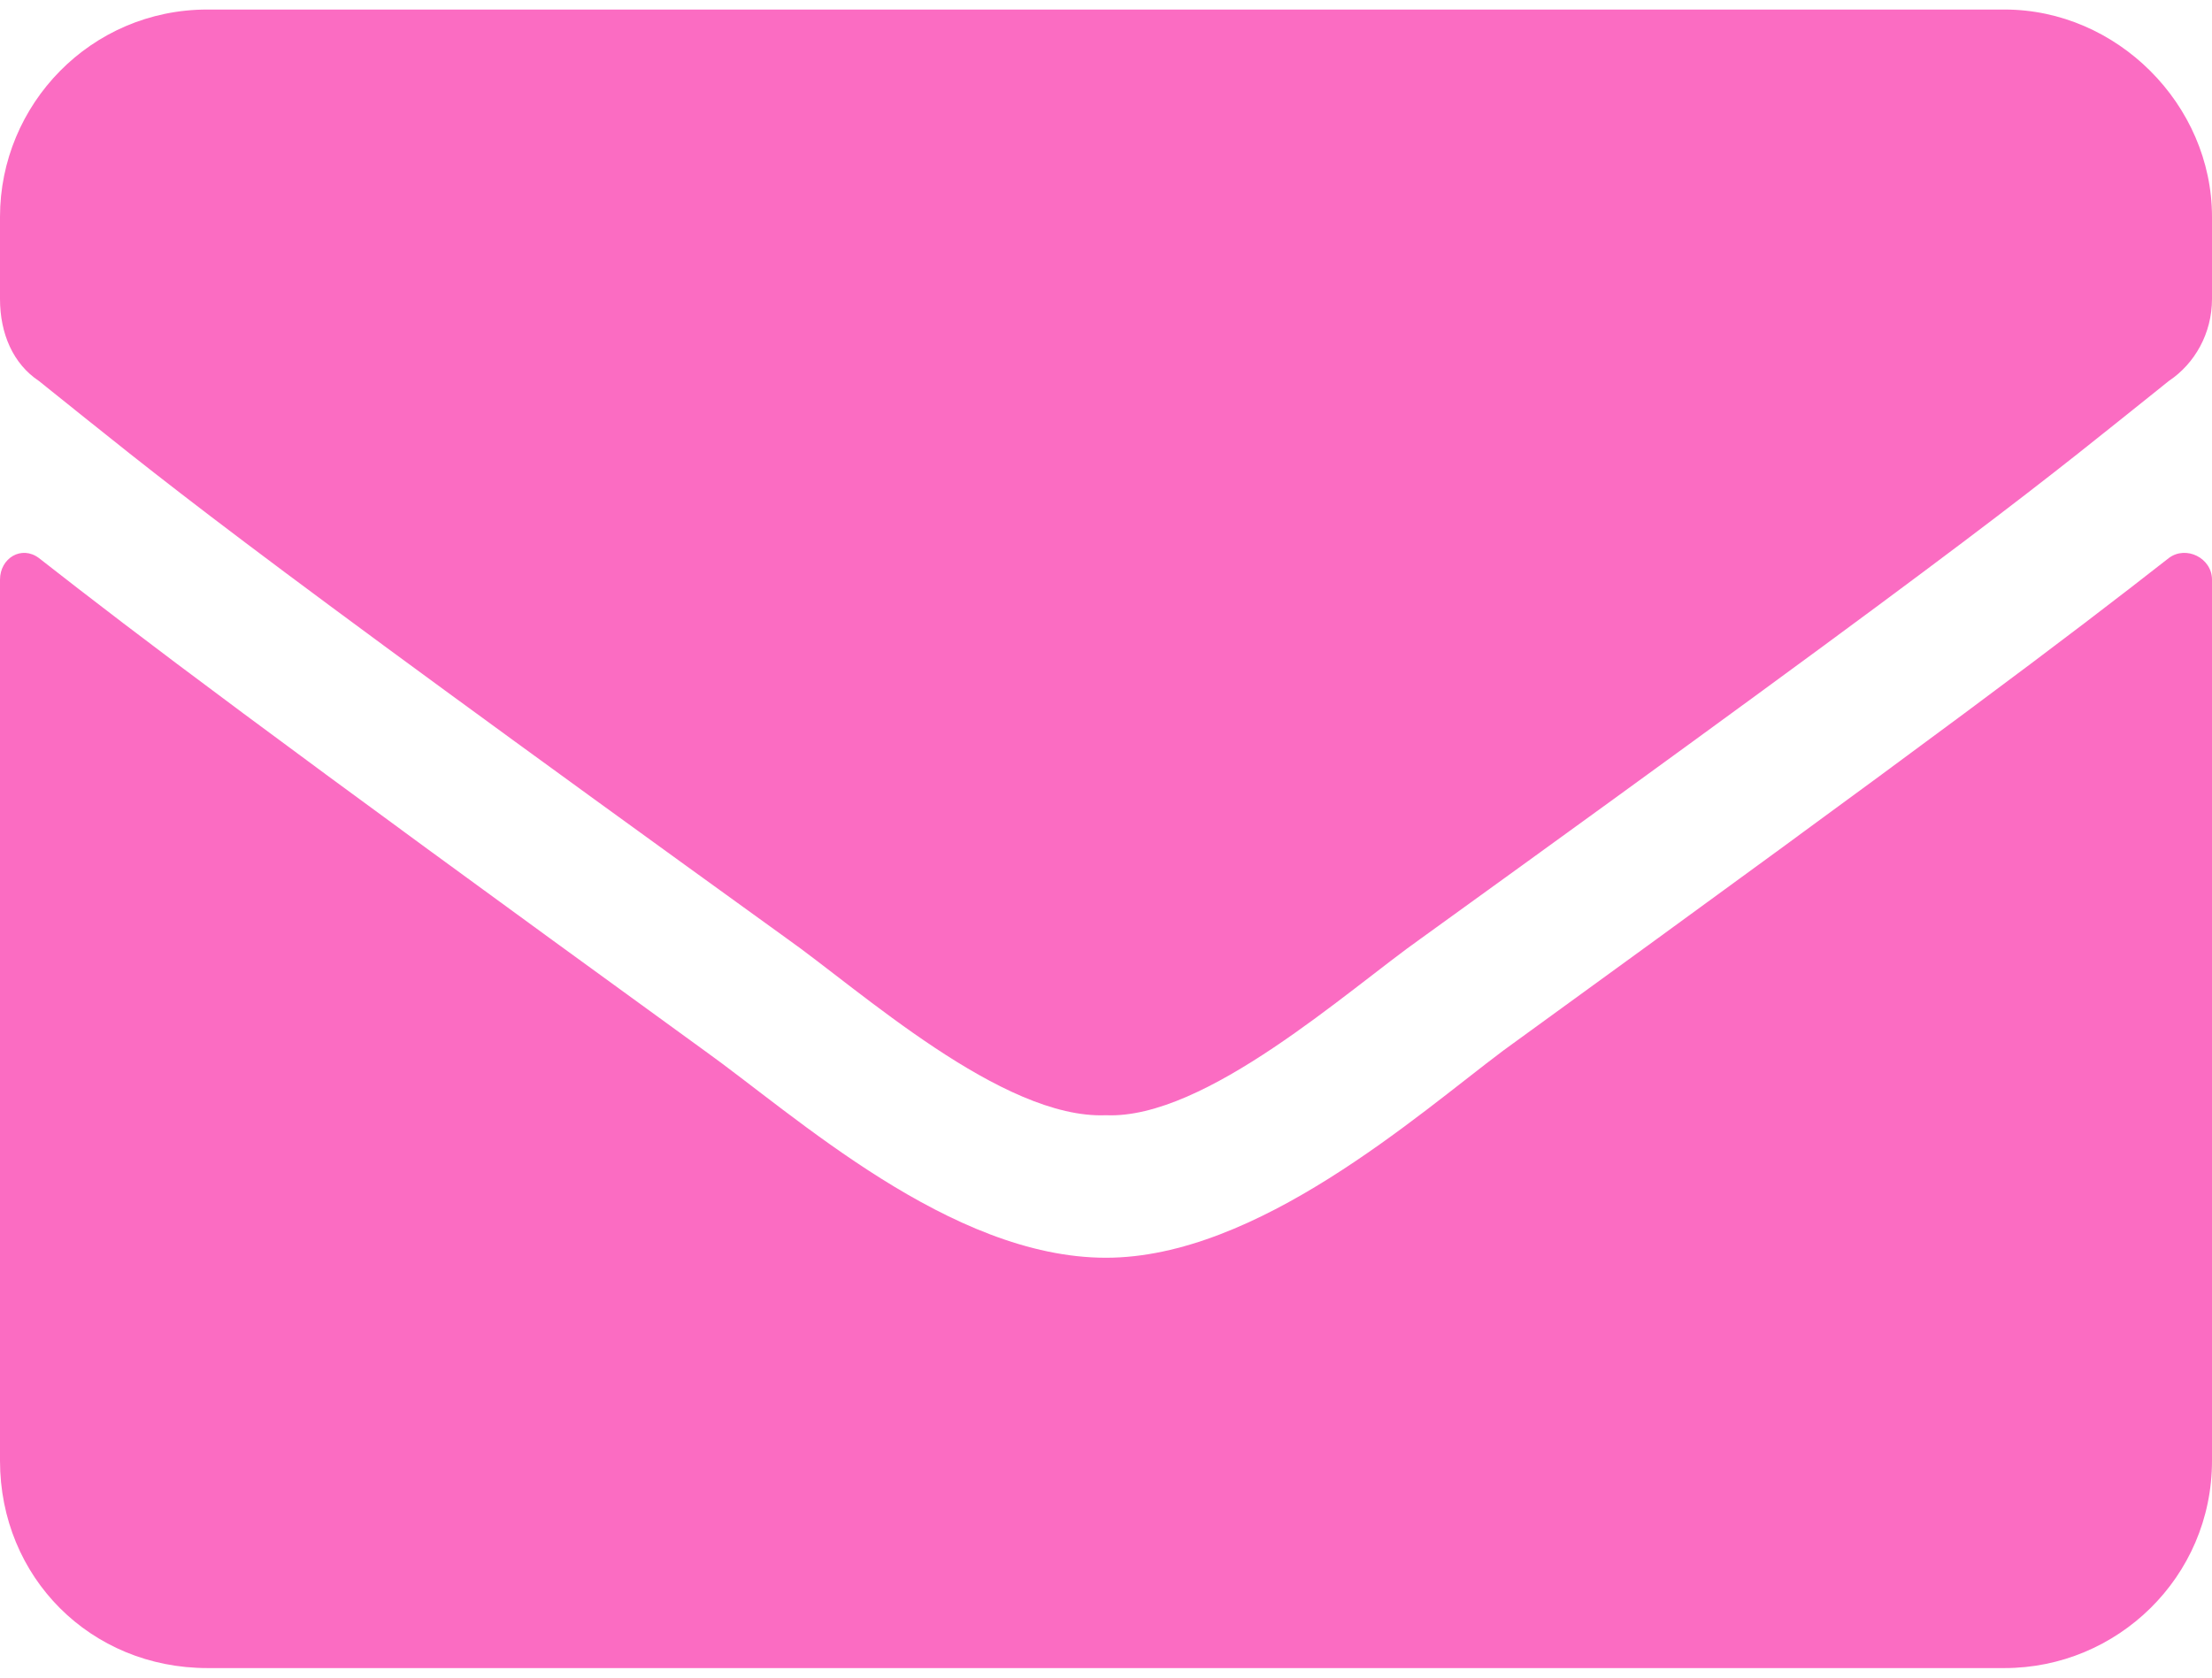<svg width="29" height="22" viewBox="0 0 29 22" fill="none" xmlns="http://www.w3.org/2000/svg">
<path d="M28.434 7.318C28.66 7.148 29 7.318 29 7.602V19.156C29 20.686 27.754 21.875 26.281 21.875H2.719C1.189 21.875 0 20.686 0 19.156V7.602C0 7.318 0.283 7.148 0.51 7.318C1.812 8.338 3.455 9.584 9.232 13.775C10.422 14.625 12.461 16.494 14.5 16.494C16.482 16.494 18.578 14.625 19.711 13.775C25.488 9.584 27.131 8.338 28.434 7.318ZM14.5 14.625C13.141 14.682 11.271 12.982 10.309 12.303C2.775 6.865 2.209 6.355 0.51 4.996C0.17 4.77 0 4.373 0 3.92V2.844C0 1.371 1.189 0.125 2.719 0.125H26.281C27.754 0.125 29 1.371 29 2.844V3.92C29 4.373 28.773 4.77 28.434 4.996C26.734 6.355 26.168 6.865 18.635 12.303C17.672 12.982 15.803 14.682 14.5 14.625Z" fill="#FB6CC2"/>
</svg>
